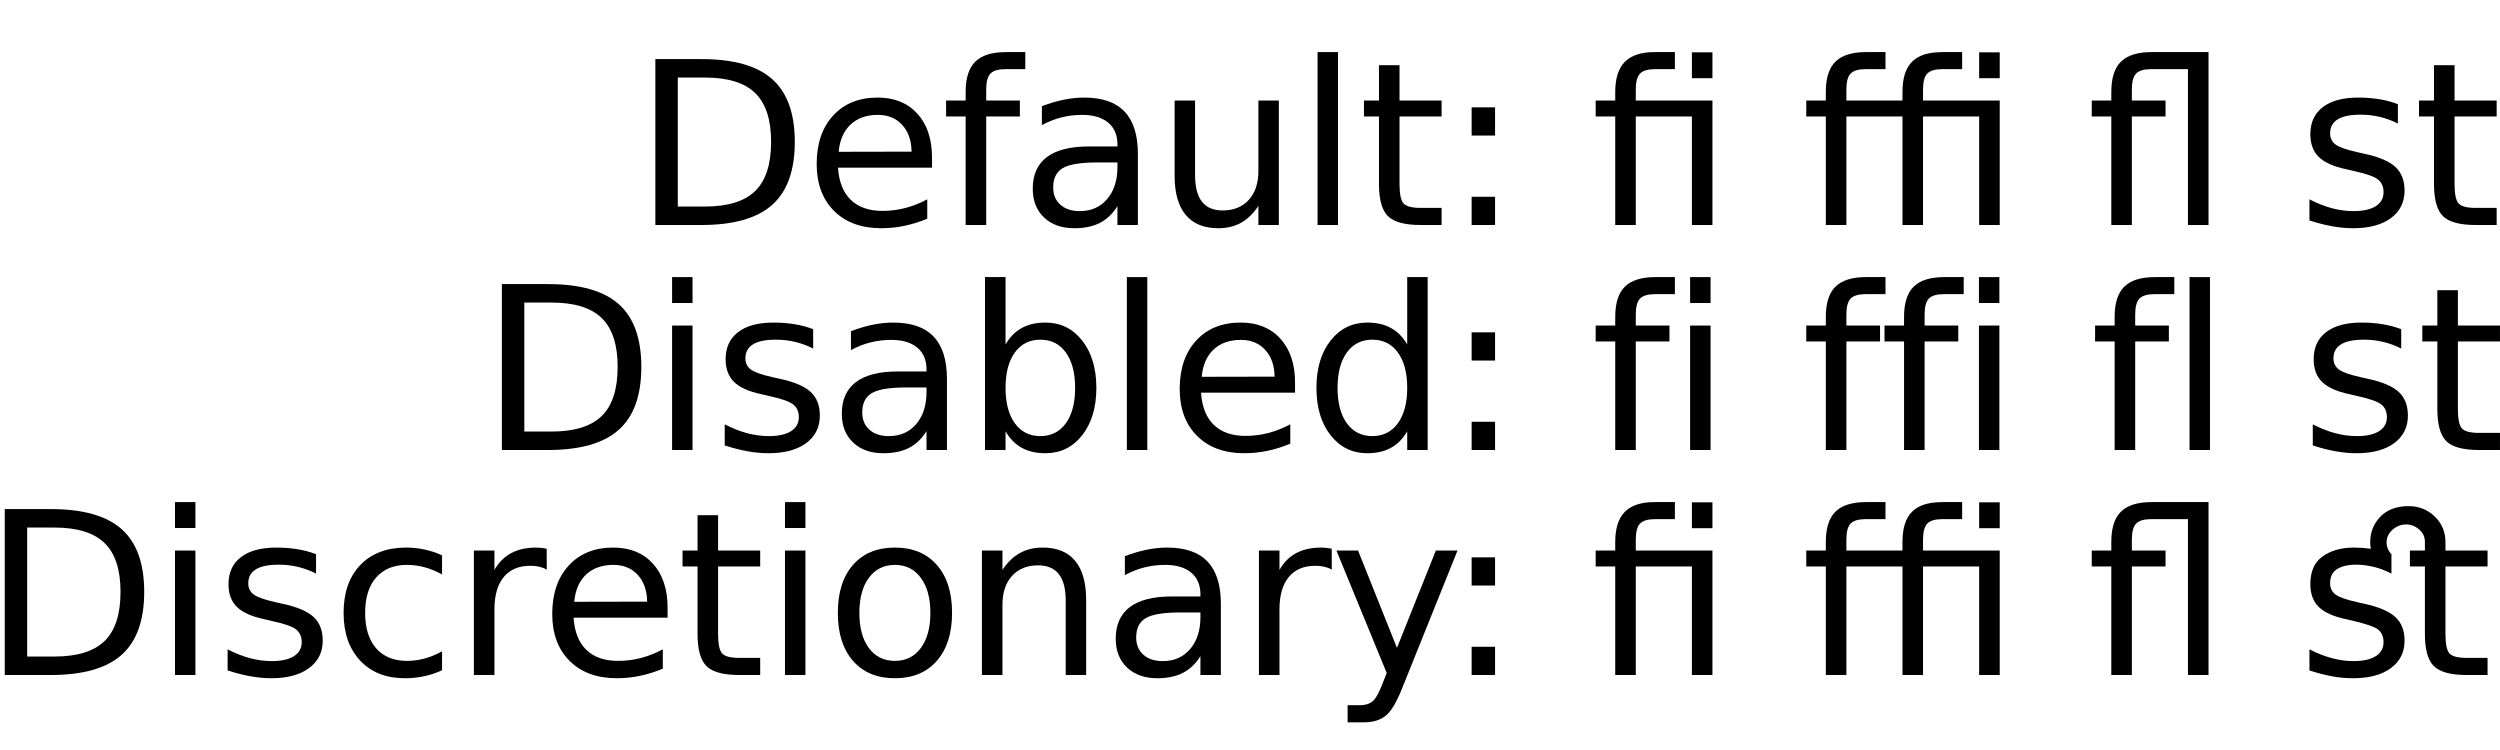 <?xml version="1.0" encoding="utf-8" standalone="no"?>
<!DOCTYPE svg PUBLIC "-//W3C//DTD SVG 1.1//EN"
  "http://www.w3.org/Graphics/SVG/1.1/DTD/svg11.dtd">
<svg xmlns:xlink="http://www.w3.org/1999/xlink" width="360pt" height="108pt" viewBox="0 0 360 108" xmlns="http://www.w3.org/2000/svg" version="1.1">
 <defs>
  <style type="text/css">*{stroke-linejoin: round; stroke-linecap: butt}</style>
 </defs>
 <g id="figure_1">
  <g id="patch_1">
   <path d="M 0 108 
L 360 108 
L 360 0 
L 0 0 
z
" style="fill: #ffffff"/>
  </g>
  <g id="text_1">
   <!-- Default: fi ffi fl st -->
   <g transform="translate(91.155 32.4) scale(0.32 -0.32)">
    <defs>
     <path id="DejaVuSans-27" d="M 1259 4147 
L 1259 519 
L 2022 519 
Q 2988 519 3436 956 
Q 3884 1394 3884 2338 
Q 3884 3275 3436 3711 
Q 2988 4147 2022 4147 
L 1259 4147 
z
M 628 4666 
L 1925 4666 
Q 3281 4666 3915 4102 
Q 4550 3538 4550 2338 
Q 4550 1131 3912 565 
Q 3275 0 1925 0 
L 628 0 
L 628 4666 
z
" transform="scale(0.016)"/>
     <path id="DejaVuSans-48" d="M 3597 1894 
L 3597 1613 
L 953 1613 
Q 991 1019 1311 708 
Q 1631 397 2203 397 
Q 2534 397 2845 478 
Q 3156 559 3463 722 
L 3463 178 
Q 3153 47 2828 -22 
Q 2503 -91 2169 -91 
Q 1331 -91 842 396 
Q 353 884 353 1716 
Q 353 2575 817 3079 
Q 1281 3584 2069 3584 
Q 2775 3584 3186 3129 
Q 3597 2675 3597 1894 
z
M 3022 2063 
Q 3016 2534 2758 2815 
Q 2500 3097 2075 3097 
Q 1594 3097 1305 2825 
Q 1016 2553 972 2059 
L 3022 2063 
z
" transform="scale(0.016)"/>
     <path id="DejaVuSans-49" d="M 2375 4863 
L 2375 4384 
L 1825 4384 
Q 1516 4384 1395 4259 
Q 1275 4134 1275 3809 
L 1275 3500 
L 2222 3500 
L 2222 3053 
L 1275 3053 
L 1275 0 
L 697 0 
L 697 3053 
L 147 3053 
L 147 3500 
L 697 3500 
L 697 3744 
Q 697 4328 969 4595 
Q 1241 4863 1831 4863 
L 2375 4863 
z
" transform="scale(0.016)"/>
     <path id="DejaVuSans-44" d="M 2194 1759 
Q 1497 1759 1228 1600 
Q 959 1441 959 1056 
Q 959 750 1161 570 
Q 1363 391 1709 391 
Q 2188 391 2477 730 
Q 2766 1069 2766 1631 
L 2766 1759 
L 2194 1759 
z
M 3341 1997 
L 3341 0 
L 2766 0 
L 2766 531 
Q 2569 213 2275 61 
Q 1981 -91 1556 -91 
Q 1019 -91 701 211 
Q 384 513 384 1019 
Q 384 1609 779 1909 
Q 1175 2209 1959 2209 
L 2766 2209 
L 2766 2266 
Q 2766 2663 2505 2880 
Q 2244 3097 1772 3097 
Q 1472 3097 1187 3025 
Q 903 2953 641 2809 
L 641 3341 
Q 956 3463 1253 3523 
Q 1550 3584 1831 3584 
Q 2591 3584 2966 3190 
Q 3341 2797 3341 1997 
z
" transform="scale(0.016)"/>
     <path id="DejaVuSans-58" d="M 544 1381 
L 544 3500 
L 1119 3500 
L 1119 1403 
Q 1119 906 1312 657 
Q 1506 409 1894 409 
Q 2359 409 2629 706 
Q 2900 1003 2900 1516 
L 2900 3500 
L 3475 3500 
L 3475 0 
L 2900 0 
L 2900 538 
Q 2691 219 2414 64 
Q 2138 -91 1772 -91 
Q 1169 -91 856 284 
Q 544 659 544 1381 
z
M 1991 3584 
L 1991 3584 
z
" transform="scale(0.016)"/>
     <path id="DejaVuSans-4f" d="M 603 4863 
L 1178 4863 
L 1178 0 
L 603 0 
L 603 4863 
z
" transform="scale(0.016)"/>
     <path id="DejaVuSans-57" d="M 1172 4494 
L 1172 3500 
L 2356 3500 
L 2356 3053 
L 1172 3053 
L 1172 1153 
Q 1172 725 1289 603 
Q 1406 481 1766 481 
L 2356 481 
L 2356 0 
L 1766 0 
Q 1100 0 847 248 
Q 594 497 594 1153 
L 594 3053 
L 172 3053 
L 172 3500 
L 594 3500 
L 594 4494 
L 1172 4494 
z
" transform="scale(0.016)"/>
     <path id="DejaVuSans-1d" d="M 750 794 
L 1409 794 
L 1409 0 
L 750 0 
L 750 794 
z
M 750 3309 
L 1409 3309 
L 1409 2516 
L 750 2516 
L 750 3309 
z
" transform="scale(0.016)"/>
     <path id="DejaVuSans-3" transform="scale(0.016)"/>
     <path id="DejaVuSans-13af" d="M 3431 3500 
L 3431 0 
L 2853 0 
L 2853 3053 
L 1275 3053 
L 1275 0 
L 697 0 
L 697 3053 
L 147 3053 
L 147 3500 
L 697 3500 
L 697 3744 
Q 697 4316 967 4589 
Q 1238 4863 1797 4863 
L 2375 4863 
L 2375 4384 
L 1825 4384 
Q 1516 4384 1395 4259 
Q 1275 4134 1275 3809 
L 1275 3500 
L 3431 3500 
z
M 2853 4856 
L 3431 4856 
L 3431 4128 
L 2853 4128 
L 2853 4856 
z
" transform="scale(0.016)"/>
     <path id="DejaVuSans-13b1" d="M 2375 4863 
L 2375 4384 
L 1825 4384 
Q 1516 4384 1394 4259 
Q 1275 4134 1275 3809 
L 1275 3500 
L 2853 3500 
L 2853 3744 
Q 2853 4328 3125 4594 
Q 3213 4681 3334 4741 
Q 3578 4863 3988 4863 
L 4531 4863 
L 4531 4384 
L 3981 4384 
Q 3672 4384 3551 4259 
Q 3431 4134 3431 3809 
L 3431 3500 
L 5588 3500 
L 5588 0 
L 5009 0 
L 5009 3053 
L 3431 3053 
L 3431 0 
L 2853 0 
L 2853 3053 
L 1275 3053 
L 1275 0 
L 697 0 
L 697 3053 
L 147 3053 
L 147 3500 
L 697 3500 
L 697 3744 
Q 697 4328 969 4595 
Q 1241 4863 1831 4863 
L 2375 4863 
z
M 5009 4856 
L 5588 4856 
L 5588 4128 
L 5009 4128 
L 5009 4856 
z
" transform="scale(0.016)"/>
     <path id="DejaVuSans-13b0" d="M 1831 4863 
L 3431 4863 
L 3431 0 
L 2853 0 
L 2853 4384 
L 1825 4384 
Q 1516 4384 1395 4259 
Q 1275 4134 1275 3809 
L 1275 3500 
L 2222 3500 
L 2222 3053 
L 1275 3053 
L 1275 0 
L 697 0 
L 697 3053 
L 147 3053 
L 147 3500 
L 697 3500 
L 697 3744 
Q 697 4328 969 4595 
Q 1241 4863 1831 4863 
z
" transform="scale(0.016)"/>
     <path id="DejaVuSans-56" d="M 2834 3397 
L 2834 2853 
Q 2591 2978 2328 3040 
Q 2066 3103 1784 3103 
Q 1356 3103 1142 2972 
Q 928 2841 928 2578 
Q 928 2378 1081 2264 
Q 1234 2150 1697 2047 
L 1894 2003 
Q 2506 1872 2764 1633 
Q 3022 1394 3022 966 
Q 3022 478 2636 193 
Q 2250 -91 1575 -91 
Q 1294 -91 989 -36 
Q 684 19 347 128 
L 347 722 
Q 666 556 975 473 
Q 1284 391 1588 391 
Q 1994 391 2212 530 
Q 2431 669 2431 922 
Q 2431 1156 2273 1281 
Q 2116 1406 1581 1522 
L 1381 1569 
Q 847 1681 609 1914 
Q 372 2147 372 2553 
Q 372 3047 722 3315 
Q 1072 3584 1716 3584 
Q 2034 3584 2315 3537 
Q 2597 3491 2834 3397 
z
" transform="scale(0.016)"/>
    </defs>
    <use xlink:href="#DejaVuSans-27"/>
    <use xlink:href="#DejaVuSans-48" transform="translate(77 0)"/>
    <use xlink:href="#DejaVuSans-49" transform="translate(138.531 0)"/>
    <use xlink:href="#DejaVuSans-44" transform="translate(173.734 0)"/>
    <use xlink:href="#DejaVuSans-58" transform="translate(235.016 0)"/>
    <use xlink:href="#DejaVuSans-4f" transform="translate(298.391 0)"/>
    <use xlink:href="#DejaVuSans-57" transform="translate(326.172 0)"/>
    <use xlink:href="#DejaVuSans-1d" transform="translate(365.375 0)"/>
    <use xlink:href="#DejaVuSans-3" transform="translate(399.062 0)"/>
    <use xlink:href="#DejaVuSans-13af" transform="translate(430.844 0)"/>
    <use xlink:href="#DejaVuSans-3" transform="translate(493.828 0)"/>
    <use xlink:href="#DejaVuSans-13b1" transform="translate(525.609 0)"/>
    <use xlink:href="#DejaVuSans-3" transform="translate(622.297 0)"/>
    <use xlink:href="#DejaVuSans-13b0" transform="translate(654.078 0)"/>
    <use xlink:href="#DejaVuSans-3" transform="translate(717.062 0)"/>
    <use xlink:href="#DejaVuSans-56" transform="translate(748.844 0)"/>
    <use xlink:href="#DejaVuSans-57" transform="translate(800.938 0)"/>
   </g>
  </g>
  <g id="text_2">
   <!-- Disabled: fi ffi fl st -->
   <g transform="translate(69.055 64.8) scale(0.32 -0.32)">
    <defs>
     <path id="DejaVuSans-4c" d="M 603 3500 
L 1178 3500 
L 1178 0 
L 603 0 
L 603 3500 
z
M 603 4863 
L 1178 4863 
L 1178 4134 
L 603 4134 
L 603 4863 
z
" transform="scale(0.016)"/>
     <path id="DejaVuSans-45" d="M 3116 1747 
Q 3116 2381 2855 2742 
Q 2594 3103 2138 3103 
Q 1681 3103 1420 2742 
Q 1159 2381 1159 1747 
Q 1159 1113 1420 752 
Q 1681 391 2138 391 
Q 2594 391 2855 752 
Q 3116 1113 3116 1747 
z
M 1159 2969 
Q 1341 3281 1617 3432 
Q 1894 3584 2278 3584 
Q 2916 3584 3314 3078 
Q 3713 2572 3713 1747 
Q 3713 922 3314 415 
Q 2916 -91 2278 -91 
Q 1894 -91 1617 61 
Q 1341 213 1159 525 
L 1159 0 
L 581 0 
L 581 4863 
L 1159 4863 
L 1159 2969 
z
" transform="scale(0.016)"/>
     <path id="DejaVuSans-47" d="M 2906 2969 
L 2906 4863 
L 3481 4863 
L 3481 0 
L 2906 0 
L 2906 525 
Q 2725 213 2448 61 
Q 2172 -91 1784 -91 
Q 1150 -91 751 415 
Q 353 922 353 1747 
Q 353 2572 751 3078 
Q 1150 3584 1784 3584 
Q 2172 3584 2448 3432 
Q 2725 3281 2906 2969 
z
M 947 1747 
Q 947 1113 1208 752 
Q 1469 391 1925 391 
Q 2381 391 2643 752 
Q 2906 1113 2906 1747 
Q 2906 2381 2643 2742 
Q 2381 3103 1925 3103 
Q 1469 3103 1208 2742 
Q 947 2381 947 1747 
z
" transform="scale(0.016)"/>
    </defs>
    <use xlink:href="#DejaVuSans-27"/>
    <use xlink:href="#DejaVuSans-4c" transform="translate(77 0)"/>
    <use xlink:href="#DejaVuSans-56" transform="translate(104.781 0)"/>
    <use xlink:href="#DejaVuSans-44" transform="translate(156.875 0)"/>
    <use xlink:href="#DejaVuSans-45" transform="translate(218.156 0)"/>
    <use xlink:href="#DejaVuSans-4f" transform="translate(281.641 0)"/>
    <use xlink:href="#DejaVuSans-48" transform="translate(309.422 0)"/>
    <use xlink:href="#DejaVuSans-47" transform="translate(370.953 0)"/>
    <use xlink:href="#DejaVuSans-1d" transform="translate(434.438 0)"/>
    <use xlink:href="#DejaVuSans-3" transform="translate(468.125 0)"/>
    <use xlink:href="#DejaVuSans-49" transform="translate(499.906 0)"/>
    <use xlink:href="#DejaVuSans-4c" transform="translate(535.109 0)"/>
    <use xlink:href="#DejaVuSans-3" transform="translate(562.891 0)"/>
    <use xlink:href="#DejaVuSans-49" transform="translate(594.672 0)"/>
    <use xlink:href="#DejaVuSans-49" transform="translate(629.875 0)"/>
    <use xlink:href="#DejaVuSans-4c" transform="translate(665.078 0)"/>
    <use xlink:href="#DejaVuSans-3" transform="translate(692.859 0)"/>
    <use xlink:href="#DejaVuSans-49" transform="translate(724.641 0)"/>
    <use xlink:href="#DejaVuSans-4f" transform="translate(759.844 0)"/>
    <use xlink:href="#DejaVuSans-3" transform="translate(787.625 0)"/>
    <use xlink:href="#DejaVuSans-56" transform="translate(819.406 0)"/>
    <use xlink:href="#DejaVuSans-57" transform="translate(871.5 0)"/>
   </g>
  </g>
  <g id="text_3">
   <!-- Discretionary: fi ffi fl st -->
   <g transform="translate(-2.53 97.2) scale(0.32 -0.32)">
    <defs>
     <path id="DejaVuSans-46" d="M 3122 3366 
L 3122 2828 
Q 2878 2963 2633 3030 
Q 2388 3097 2138 3097 
Q 1578 3097 1268 2742 
Q 959 2388 959 1747 
Q 959 1106 1268 751 
Q 1578 397 2138 397 
Q 2388 397 2633 464 
Q 2878 531 3122 666 
L 3122 134 
Q 2881 22 2623 -34 
Q 2366 -91 2075 -91 
Q 1284 -91 818 406 
Q 353 903 353 1747 
Q 353 2603 823 3093 
Q 1294 3584 2113 3584 
Q 2378 3584 2631 3529 
Q 2884 3475 3122 3366 
z
" transform="scale(0.016)"/>
     <path id="DejaVuSans-55" d="M 2631 2963 
Q 2534 3019 2420 3045 
Q 2306 3072 2169 3072 
Q 1681 3072 1420 2755 
Q 1159 2438 1159 1844 
L 1159 0 
L 581 0 
L 581 3500 
L 1159 3500 
L 1159 2956 
Q 1341 3275 1631 3429 
Q 1922 3584 2338 3584 
Q 2397 3584 2469 3576 
Q 2541 3569 2628 3553 
L 2631 2963 
z
" transform="scale(0.016)"/>
     <path id="DejaVuSans-52" d="M 1959 3097 
Q 1497 3097 1228 2736 
Q 959 2375 959 1747 
Q 959 1119 1226 758 
Q 1494 397 1959 397 
Q 2419 397 2687 759 
Q 2956 1122 2956 1747 
Q 2956 2369 2687 2733 
Q 2419 3097 1959 3097 
z
M 1959 3584 
Q 2709 3584 3137 3096 
Q 3566 2609 3566 1747 
Q 3566 888 3137 398 
Q 2709 -91 1959 -91 
Q 1206 -91 779 398 
Q 353 888 353 1747 
Q 353 2609 779 3096 
Q 1206 3584 1959 3584 
z
" transform="scale(0.016)"/>
     <path id="DejaVuSans-51" d="M 3513 2113 
L 3513 0 
L 2938 0 
L 2938 2094 
Q 2938 2591 2744 2837 
Q 2550 3084 2163 3084 
Q 1697 3084 1428 2787 
Q 1159 2491 1159 1978 
L 1159 0 
L 581 0 
L 581 3500 
L 1159 3500 
L 1159 2956 
Q 1366 3272 1645 3428 
Q 1925 3584 2291 3584 
Q 2894 3584 3203 3211 
Q 3513 2838 3513 2113 
z
" transform="scale(0.016)"/>
     <path id="DejaVuSans-5c" d="M 2059 -325 
Q 1816 -950 1584 -1140 
Q 1353 -1331 966 -1331 
L 506 -1331 
L 506 -850 
L 844 -850 
Q 1081 -850 1212 -737 
Q 1344 -625 1503 -206 
L 1606 56 
L 191 3500 
L 800 3500 
L 1894 763 
L 2988 3500 
L 3597 3500 
L 2059 -325 
z
" transform="scale(0.016)"/>
     <path id="DejaVuSans-13b4" d="M 2653 3397 
L 2653 2853 
Q 2384 2988 2156 3041 
Q 1894 3103 1675 3103 
Q 1309 3103 1113 2972 
Q 928 2850 928 2578 
Q 928 2378 1081 2263 
Q 1234 2150 1697 2047 
L 1894 2003 
Q 2503 1869 2762 1631 
Q 3022 1394 3022 966 
Q 3022 478 2638 194 
Q 2250 -91 1575 -91 
Q 1275 -91 988 -38 
Q 684 19 347 128 
L 347 722 
Q 666 556 975 475 
Q 1284 391 1588 391 
Q 1994 391 2213 531 
Q 2431 669 2431 922 
Q 2431 1156 2275 1281 
Q 2134 1391 1581 1522 
L 1381 1569 
Q 847 1681 609 1913 
Q 372 2147 372 2553 
Q 372 3072 691 3316 
Q 1041 3584 1606 3584 
Q 1831 3584 2072 3550 
Q 2056 3641 2056 3738 
Q 2056 4159 2344 4456 
Q 2628 4747 3134 4750 
Q 3572 4750 3878 4450 
Q 4172 4163 4172 3738 
L 4172 3500 
L 5356 3500 
L 5356 3053 
L 4172 3053 
L 4172 1153 
Q 4172 725 4288 603 
Q 4406 481 4766 481 
L 5356 481 
L 5356 0 
L 4766 0 
Q 4100 0 3847 250 
Q 3594 497 3594 1153 
L 3594 3053 
L 3172 3053 
L 3172 3500 
L 3594 3500 
L 3594 3744 
Q 3594 3947 3444 4081 
Q 3275 4238 3063 4234 
Q 2847 4234 2678 4081 
Q 2516 3931 2516 3731 
Q 2516 3541 2653 3397 
z
" transform="scale(0.016)"/>
    </defs>
    <use xlink:href="#DejaVuSans-27"/>
    <use xlink:href="#DejaVuSans-4c" transform="translate(77 0)"/>
    <use xlink:href="#DejaVuSans-56" transform="translate(104.781 0)"/>
    <use xlink:href="#DejaVuSans-46" transform="translate(156.875 0)"/>
    <use xlink:href="#DejaVuSans-55" transform="translate(211.859 0)"/>
    <use xlink:href="#DejaVuSans-48" transform="translate(250.766 0)"/>
    <use xlink:href="#DejaVuSans-57" transform="translate(312.297 0)"/>
    <use xlink:href="#DejaVuSans-4c" transform="translate(351.5 0)"/>
    <use xlink:href="#DejaVuSans-52" transform="translate(379.281 0)"/>
    <use xlink:href="#DejaVuSans-51" transform="translate(440.469 0)"/>
    <use xlink:href="#DejaVuSans-44" transform="translate(503.844 0)"/>
    <use xlink:href="#DejaVuSans-55" transform="translate(565.125 0)"/>
    <use xlink:href="#DejaVuSans-5c" transform="translate(606.234 0)"/>
    <use xlink:href="#DejaVuSans-1d" transform="translate(658.141 0)"/>
    <use xlink:href="#DejaVuSans-3" transform="translate(691.828 0)"/>
    <use xlink:href="#DejaVuSans-13af" transform="translate(723.609 0)"/>
    <use xlink:href="#DejaVuSans-3" transform="translate(786.594 0)"/>
    <use xlink:href="#DejaVuSans-13b1" transform="translate(818.375 0)"/>
    <use xlink:href="#DejaVuSans-3" transform="translate(915.062 0)"/>
    <use xlink:href="#DejaVuSans-13b0" transform="translate(946.844 0)"/>
    <use xlink:href="#DejaVuSans-3" transform="translate(1009.828 0)"/>
    <use xlink:href="#DejaVuSans-13b4" transform="translate(1041.609 0)"/>
   </g>
  </g>
 </g>
</svg>

